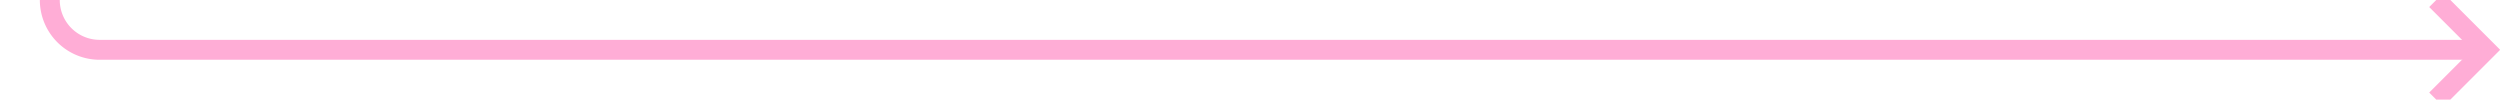 ﻿<?xml version="1.0" encoding="utf-8"?>
<svg version="1.1" xmlns:xlink="http://www.w3.org/1999/xlink" width="251px" height="10px" preserveAspectRatio="xMinYMid meet" viewBox="1253 2347  251 8" xmlns="http://www.w3.org/2000/svg">
  <path d="M 1258 2270  L 1258 2346  A 5 5 0 0 0 1263 2351 L 1502 2351  " stroke-width="2" stroke="#ffadd6" fill="none" />
  <path d="M 1258 2268  A 3.5 3.5 0 0 0 1254.5 2271.5 A 3.5 3.5 0 0 0 1258 2275 A 3.5 3.5 0 0 0 1261.5 2271.5 A 3.5 3.5 0 0 0 1258 2268 Z M 1496.893 2346.707  L 1501.186 2351  L 1496.893 2355.293  L 1498.307 2356.707  L 1503.307 2351.707  L 1504.014 2351  L 1503.307 2350.293  L 1498.307 2345.293  L 1496.893 2346.707  Z " fill-rule="nonzero" fill="#ffadd6" stroke="none" />
</svg>